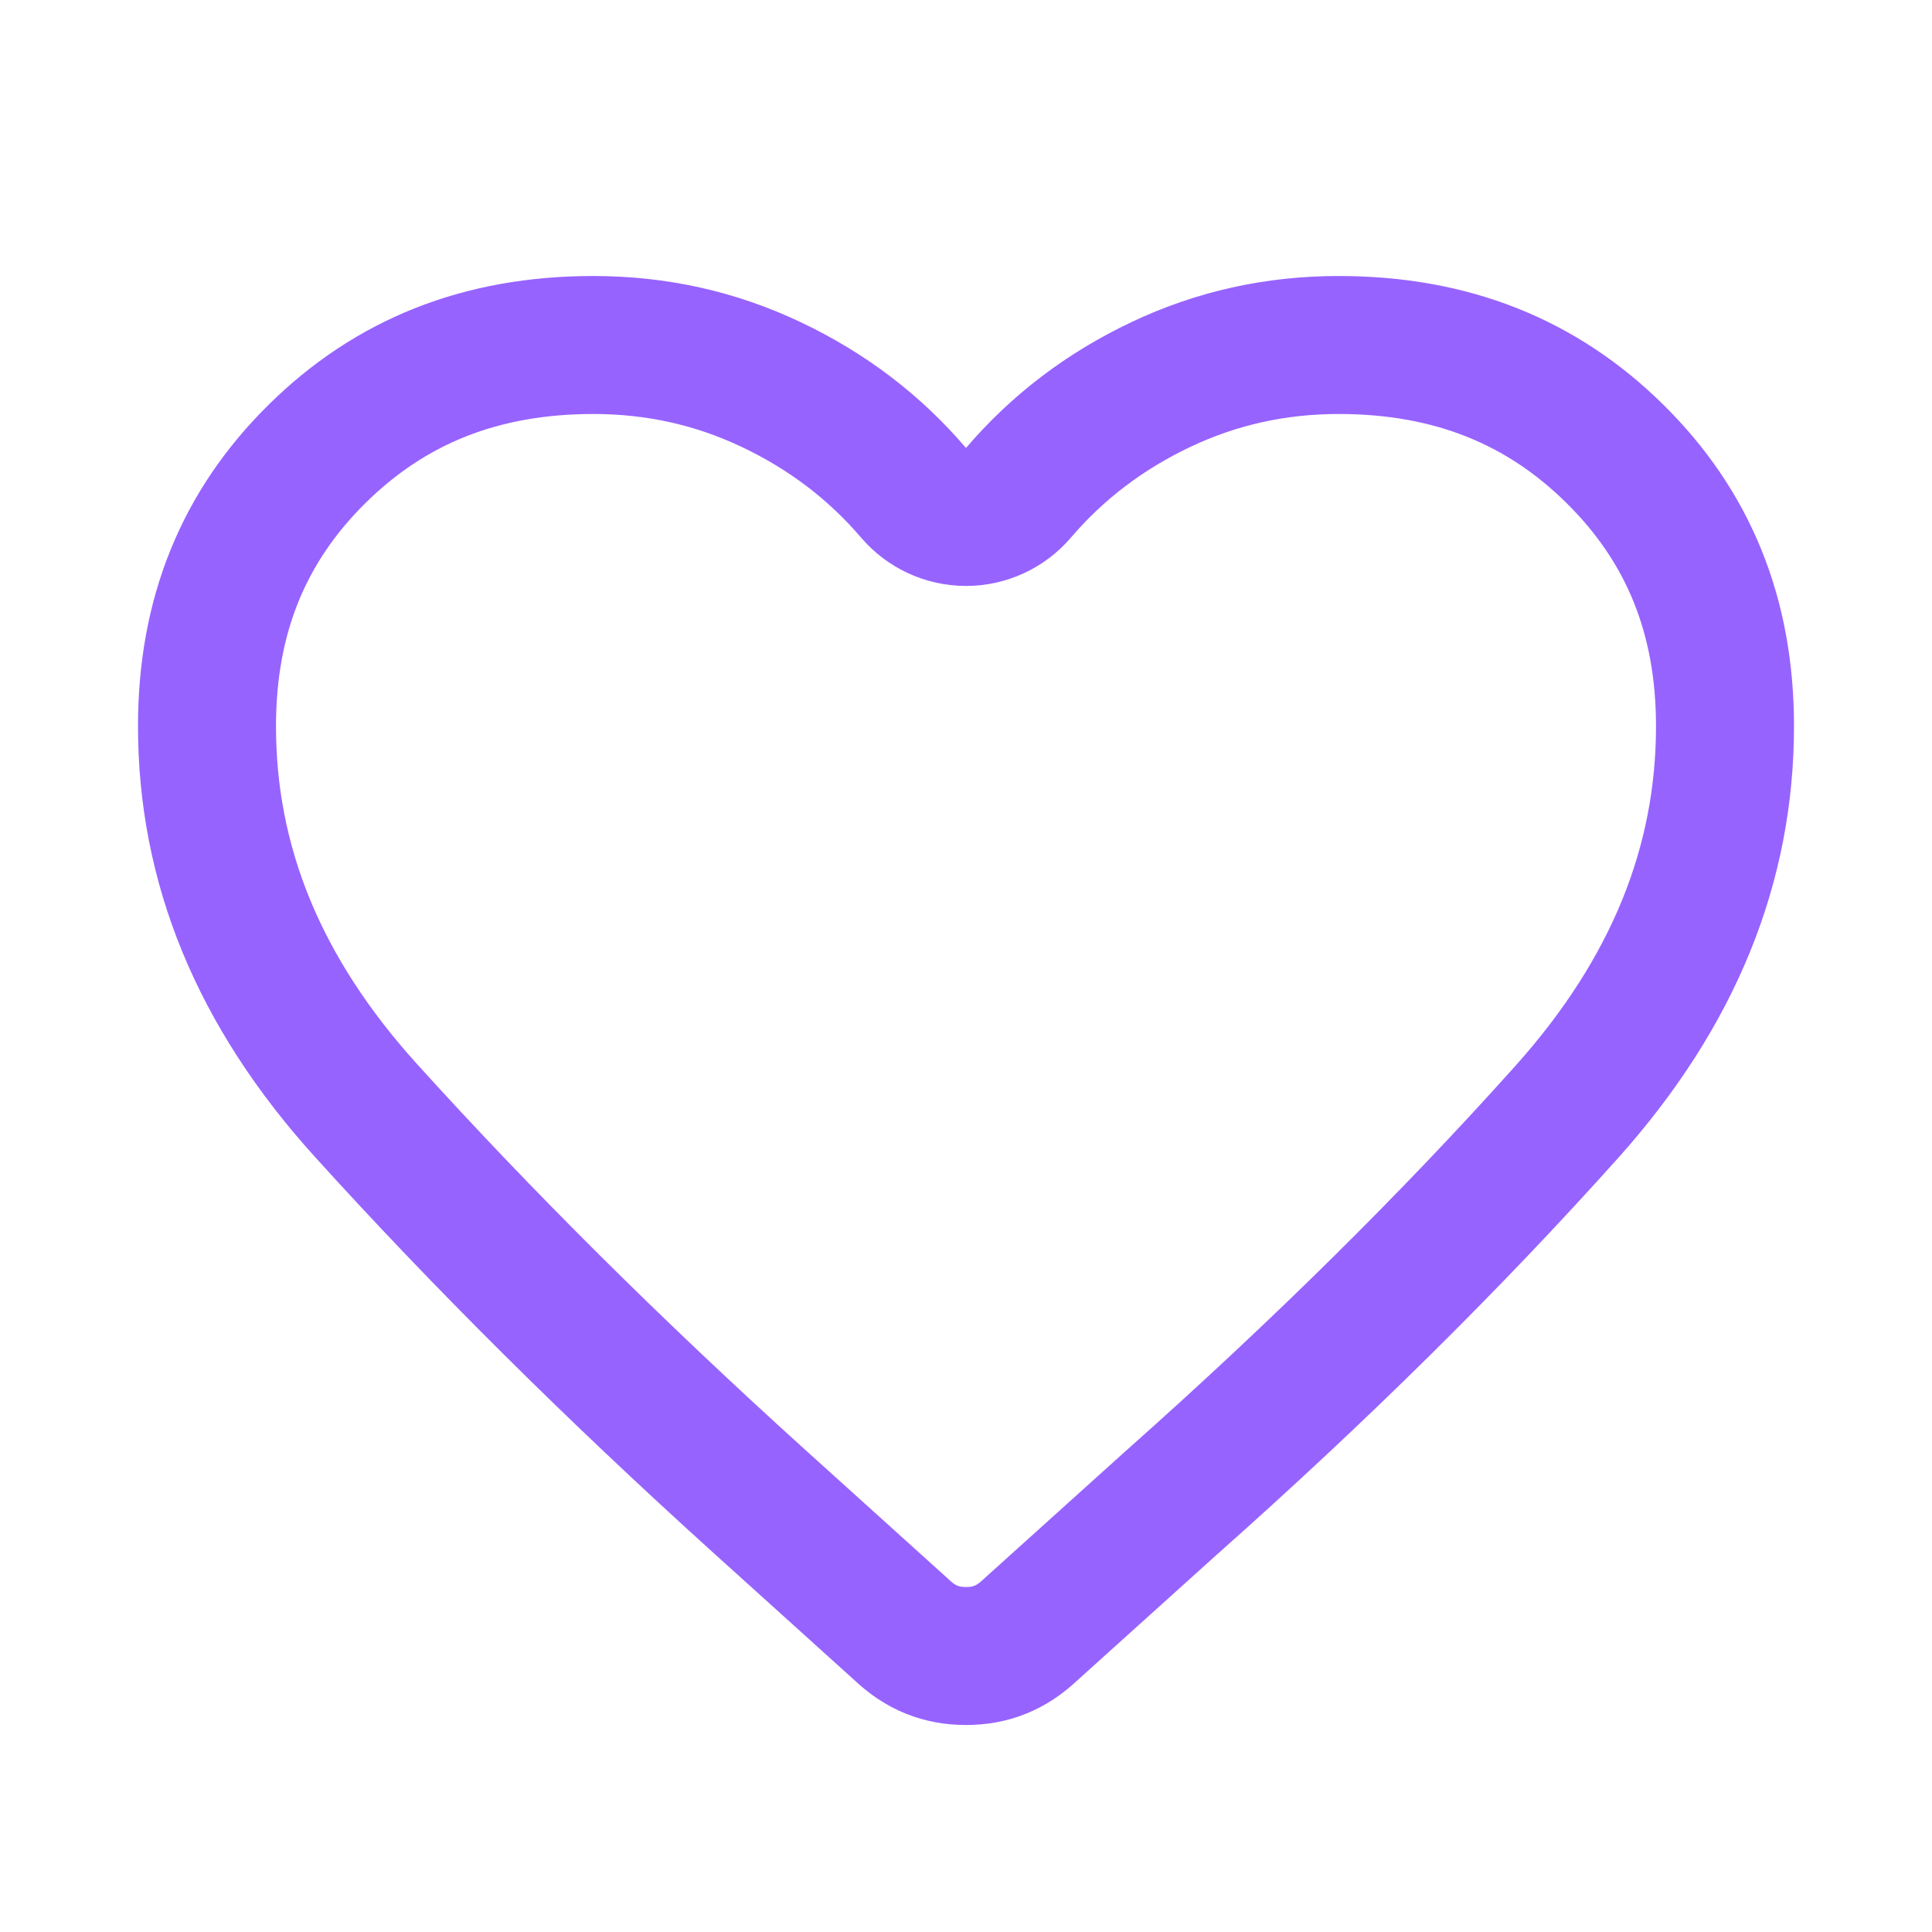 <svg width="28" height="28" viewBox="0 0 28 28" fill="none" xmlns="http://www.w3.org/2000/svg">
<mask id="mask0_1036_128" style="mask-type:alpha" maskUnits="userSpaceOnUse" x="0" y="0" width="28" height="28">
<rect width="28" height="28" fill="#D9D9D9"/>
</mask>
<g mask="url(#mask0_1036_128)">
<path d="M13.067 23.621L13.05 23.605L10.981 21.737C10.981 21.737 10.981 21.737 10.981 21.737C8.883 19.839 6.992 17.959 5.307 16.097L5.307 16.097C3.741 14.369 3 12.521 3 10.525C3 8.919 3.533 7.628 4.593 6.58C5.654 5.531 6.965 5 8.6 5C9.515 5 10.369 5.191 11.172 5.571C11.988 5.957 12.674 6.48 13.24 7.142C13.43 7.364 13.708 7.492 14 7.492C14.292 7.492 14.57 7.364 14.76 7.142C15.326 6.48 16.012 5.957 16.828 5.571C17.631 5.191 18.485 5 19.4 5C21.035 5 22.346 5.531 23.407 6.58C24.467 7.628 25 8.919 25 10.525C25 12.523 24.262 14.378 22.705 16.117C21.034 17.983 19.131 19.865 16.996 21.761L16.996 21.761L16.99 21.766L14.95 23.605L14.933 23.621C14.654 23.884 14.358 24 14 24C13.642 24 13.346 23.884 13.067 23.621Z" stroke="#9763FF" stroke-width="2" stroke-linejoin="round"/>
</g>
</svg>
